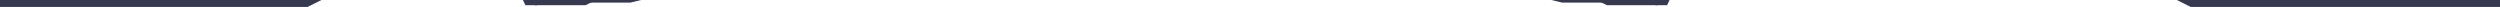 <svg width="1439" height="4" viewBox="0 0 1439 4" fill="none" xmlns="http://www.w3.org/2000/svg">
<path d="M1439 0L1253 1.62606e-05L1261 4L1439 4L1439 0Z" fill="#36394F"/>
<path d="M-1 0L185 -1.62606e-05L177 4L-1 4L-1 0Z" fill="#36394F"/>
<path d="M954.201 0L918.841 3.09127e-06L924.961 3L954.201 3L954.201 0Z" fill="#36394F"/>
<path d="M928.36 0L893 3.09127e-06L899.12 1.5L928.36 1.5L928.36 0Z" fill="#36394F"/>
<path d="M952.84 0L961 -7.1337e-07L959.588 3L952.84 3L952.84 0Z" fill="#36394F"/>
<path d="M307.799 0L343.159 -3.09127e-06L337.039 3L307.799 3L307.799 0Z" fill="#36394F"/>
<path d="M333.641 0L369.001 -3.09127e-06L362.881 1.5L333.641 1.5L333.641 0Z" fill="#36394F"/>
<path d="M309.16 0L301 7.1337e-07L302.412 3L309.16 3L309.16 0Z" fill="#36394F"/>
</svg>
